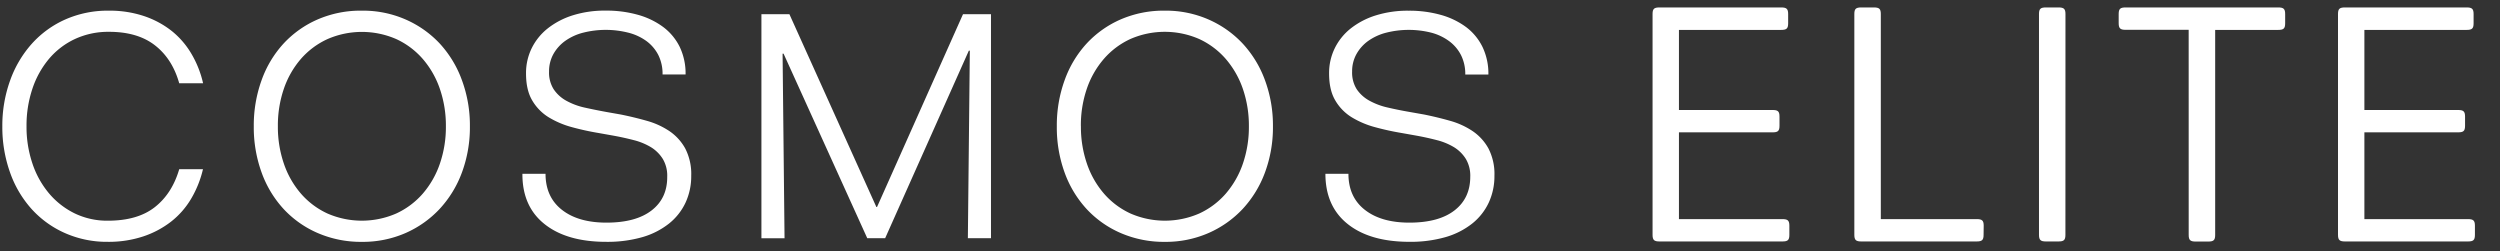 <svg id="圖層_1" data-name="圖層 1" xmlns="http://www.w3.org/2000/svg" viewBox="0 0 1071.61 107.72"><rect x="0" y="0" width="1071.61" height="107.72" fill="#333333" stroke="none"/><defs><style>.cls-1{fill:#fff;}</style></defs><title>未命名-1</title><path class="cls-1" d="M1,54.12A57,57,0,0,1,4.31,34.58a47.42,47.42,0,0,1,9.28-15.77A42.38,42.38,0,0,1,28,8.34,45,45,0,0,1,46.67,4.57a46.47,46.47,0,0,1,15,2.3,39.21,39.21,0,0,1,11.87,6.35,35.59,35.59,0,0,1,8.51,9.84,43.72,43.72,0,0,1,5,12.63H76.82q-2.94-10.45-10.4-16.26T46.67,13.64a33.91,33.91,0,0,0-14.52,3.07A32.52,32.52,0,0,0,21,25.23a39.07,39.07,0,0,0-7.12,12.84,49.46,49.46,0,0,0-2.51,16A49,49,0,0,0,13.87,70,39.07,39.07,0,0,0,21,82.87a33.73,33.73,0,0,0,11,8.59A32,32,0,0,0,46.25,94.6q12.7,0,20.1-5.8T76.82,72.54H87a45.06,45.06,0,0,1-5.1,12.7A35.15,35.15,0,0,1,73.33,95a39.9,39.9,0,0,1-12,6.36,47.13,47.13,0,0,1-15.07,2.3A44.39,44.39,0,0,1,27.83,99.9,42.39,42.39,0,0,1,13.52,89.57,46.4,46.4,0,0,1,4.31,73.94,57.84,57.84,0,0,1,1,54.12Z"/><path class="cls-1" d="M108.78,54.12a57,57,0,0,1,3.35-19.75,46.13,46.13,0,0,1,9.42-15.7A43.62,43.62,0,0,1,136.14,8.34a46.24,46.24,0,0,1,19-3.77,45.55,45.55,0,0,1,18.7,3.77,44.41,44.41,0,0,1,14.66,10.33A46.59,46.59,0,0,1,198,34.37a55.91,55.91,0,0,1,3.42,19.75A55.78,55.78,0,0,1,198,73.94a46.66,46.66,0,0,1-9.56,15.63A44.41,44.41,0,0,1,173.82,99.9a45.71,45.71,0,0,1-18.7,3.77,46.54,46.54,0,0,1-18.91-3.77,43.41,43.41,0,0,1-14.66-10.33,46.2,46.2,0,0,1-9.42-15.63A56.91,56.91,0,0,1,108.78,54.12Zm10.33,0a48.41,48.41,0,0,0,2.58,16.05A38.61,38.61,0,0,0,129,83a33.69,33.69,0,0,0,11.37,8.52,36.87,36.87,0,0,0,29.46,0A33.79,33.79,0,0,0,181.22,83a38.79,38.79,0,0,0,7.33-12.84,48.41,48.41,0,0,0,2.58-16.05,48.41,48.41,0,0,0-2.58-16,38.79,38.79,0,0,0-7.33-12.84,33.79,33.79,0,0,0-11.37-8.52,36.87,36.87,0,0,0-29.46,0A33.69,33.69,0,0,0,129,25.23a38.61,38.61,0,0,0-7.33,12.84A48.41,48.41,0,0,0,119.11,54.12Z"/><path class="cls-1" d="M233.84,74.5q0,9.91,7,15.42t19.12,5.51q12.57,0,19.34-5.23T286,75.75a14,14,0,0,0-1.88-7.6,15.65,15.65,0,0,0-5-5,27.12,27.12,0,0,0-7.4-3.07c-2.84-.74-5.79-1.4-8.87-1.95l-6.28-1.12a114.39,114.39,0,0,1-11.44-2.51,38.36,38.36,0,0,1-10-4.26,20.83,20.83,0,0,1-7-7.19q-2.66-4.47-2.65-11.58a24.1,24.1,0,0,1,2.44-10.82,24.81,24.81,0,0,1,6.91-8.51,33.47,33.47,0,0,1,10.75-5.59,45.75,45.75,0,0,1,14.09-2,49.61,49.61,0,0,1,13.82,1.81,32.94,32.94,0,0,1,10.82,5.24,23.72,23.72,0,0,1,7.05,8.51,26.44,26.44,0,0,1,2.51,11.8H284a18,18,0,0,0-1.81-8.31,17.09,17.09,0,0,0-5.1-6A22.5,22.5,0,0,0,269.3,14,39.6,39.6,0,0,0,250,14a23.12,23.12,0,0,0-7.67,3.49,17.42,17.42,0,0,0-5.1,5.65,15.2,15.2,0,0,0-1.88,7.54,13.33,13.33,0,0,0,2,7.61,15.46,15.46,0,0,0,5.38,4.88,29.19,29.19,0,0,0,7.81,2.93q4.47,1,9.35,1.89l6.28,1.11q5.59,1.13,11,2.66a33.71,33.71,0,0,1,9.7,4.39,21.55,21.55,0,0,1,6.84,7.47,23.79,23.79,0,0,1,2.58,11.72,26.88,26.88,0,0,1-2.44,11.52,25,25,0,0,1-7.12,9,33.23,33.23,0,0,1-11.44,5.8,54.28,54.28,0,0,1-15.43,2q-16.89,0-26.45-7.61T223.93,74.5Z"/><path class="cls-1" d="M326.38,6.1h12l37.27,82.63h.28L412.78,6.1h12v96h-9.91l.84-80.39h-.42l-35.87,80.39h-7.68L335.87,23h-.42l.84,79.14h-9.91Z"/><path class="cls-1" d="M453,54.12a56.8,56.8,0,0,1,3.35-19.75,46.13,46.13,0,0,1,9.42-15.7A43.68,43.68,0,0,1,480.33,8.34a46.32,46.32,0,0,1,19-3.77A45.58,45.58,0,0,1,518,8.34a44.41,44.41,0,0,1,14.66,10.33,46.59,46.59,0,0,1,9.56,15.7,55.91,55.91,0,0,1,3.42,19.75,55.78,55.78,0,0,1-3.42,19.82,46.66,46.66,0,0,1-9.56,15.63A44.41,44.41,0,0,1,518,99.9a45.74,45.74,0,0,1-18.7,3.77A46.62,46.62,0,0,1,480.4,99.9a43.47,43.47,0,0,1-14.65-10.33,46.2,46.2,0,0,1-9.42-15.63A56.68,56.68,0,0,1,453,54.12Zm10.33,0a48.41,48.41,0,0,0,2.58,16.05A38.61,38.61,0,0,0,473.22,83a33.69,33.69,0,0,0,11.37,8.52,36.85,36.85,0,0,0,29.45,0A33.83,33.83,0,0,0,525.42,83a39,39,0,0,0,7.33-12.84,48.41,48.41,0,0,0,2.58-16.05,48.41,48.41,0,0,0-2.58-16,39,39,0,0,0-7.33-12.84A33.83,33.83,0,0,0,514,16.71a36.85,36.85,0,0,0-29.45,0,33.69,33.69,0,0,0-11.37,8.52,38.61,38.61,0,0,0-7.33,12.84A48.41,48.41,0,0,0,463.31,54.12Z"/><path class="cls-1" d="M578,74.5q0,9.91,7,15.42t19.12,5.51q12.57,0,19.33-5.23t6.77-14.45a14.1,14.1,0,0,0-1.88-7.6,15.59,15.59,0,0,0-5-5,27.05,27.05,0,0,0-7.39-3.07c-2.84-.74-5.8-1.4-8.87-1.95l-6.28-1.12a113.78,113.78,0,0,1-11.44-2.51,38.21,38.21,0,0,1-10-4.26,20.65,20.65,0,0,1-7-7.19q-2.66-4.47-2.65-11.58a24.1,24.1,0,0,1,2.44-10.82A24.7,24.7,0,0,1,579,12.18a33.37,33.37,0,0,1,10.75-5.59,45.75,45.75,0,0,1,14.09-2,49.66,49.66,0,0,1,13.82,1.81,33,33,0,0,1,10.82,5.24,23.72,23.72,0,0,1,7,8.51,26.44,26.44,0,0,1,2.51,11.8h-9.91a18,18,0,0,0-1.82-8.31,17.06,17.06,0,0,0-5.09-6A22.46,22.46,0,0,0,613.49,14a39.56,39.56,0,0,0-19.26,0,23.18,23.18,0,0,0-7.68,3.49,17.39,17.39,0,0,0-5.09,5.65,15.1,15.1,0,0,0-1.88,7.54,13.33,13.33,0,0,0,2,7.61A15.51,15.51,0,0,0,587,43.16a29.39,29.39,0,0,0,7.82,2.93c3,.7,6.09,1.33,9.35,1.89l6.28,1.11q5.58,1.13,11,2.66a33.71,33.71,0,0,1,9.7,4.39A21.55,21.55,0,0,1,638,63.61a23.79,23.79,0,0,1,2.58,11.72,26.88,26.88,0,0,1-2.44,11.52,25,25,0,0,1-7.12,9,33.19,33.19,0,0,1-11.45,5.8,54.16,54.16,0,0,1-15.42,2q-16.89,0-26.45-7.61T568.13,74.5Z"/><path class="cls-1" d="M767,100.68c0,2.25-.7,2.82-3,2.82H711.36c-2.26,0-3-.57-3-2.82V6c0-2.25.7-2.81,3-2.81h52.12c2.25,0,3,.56,3,2.81v4c0,2.25-.71,2.82-3,2.82H719.67V47.15h40.15c2.25,0,2.95.56,2.95,2.82v3.94c0,2.25-.7,2.82-2.95,2.82H719.67V93.92H764c2.26,0,3,.56,3,2.81Z"/><path class="cls-1" d="M850.25,100.68c0,2.25-.7,2.82-3,2.82H797.85c-2.25,0-3-.57-3-2.82V6c0-2.25.71-2.81,3-2.81h5.35c2.26,0,3,.56,3,2.81V93.92H847.3c2.25,0,3,.56,3,2.81Z"/><path class="cls-1" d="M885.33,100.68c0,2.25-.7,2.82-3,2.82H877c-2.25,0-3-.57-3-2.82V6c0-2.25.71-2.81,3-2.81h5.35c2.26,0,3,.56,3,2.81Z"/><path class="cls-1" d="M938.16,12.78h-27c-2.25,0-3-.57-3-2.82V6c0-2.25.71-2.81,3-2.81h65.36c2.26,0,3,.56,3,2.81v4c0,2.25-.7,2.82-3,2.82h-27v87.9c0,2.25-.71,2.82-3,2.82h-5.35c-2.26,0-3-.57-3-2.82Z"/><path class="cls-1" d="M1060.86,100.68c0,2.25-.71,2.82-3,2.82h-52.69c-2.25,0-3-.57-3-2.82V6c0-2.25.71-2.81,3-2.81h52.12c2.26,0,3,.56,3,2.81v4c0,2.25-.7,2.82-3,2.82h-43.81V47.15h40.15c2.26,0,3,.56,3,2.82v3.94c0,2.25-.7,2.82-3,2.82h-40.15V93.92h44.38c2.25,0,3,.56,3,2.81Z"/></svg>